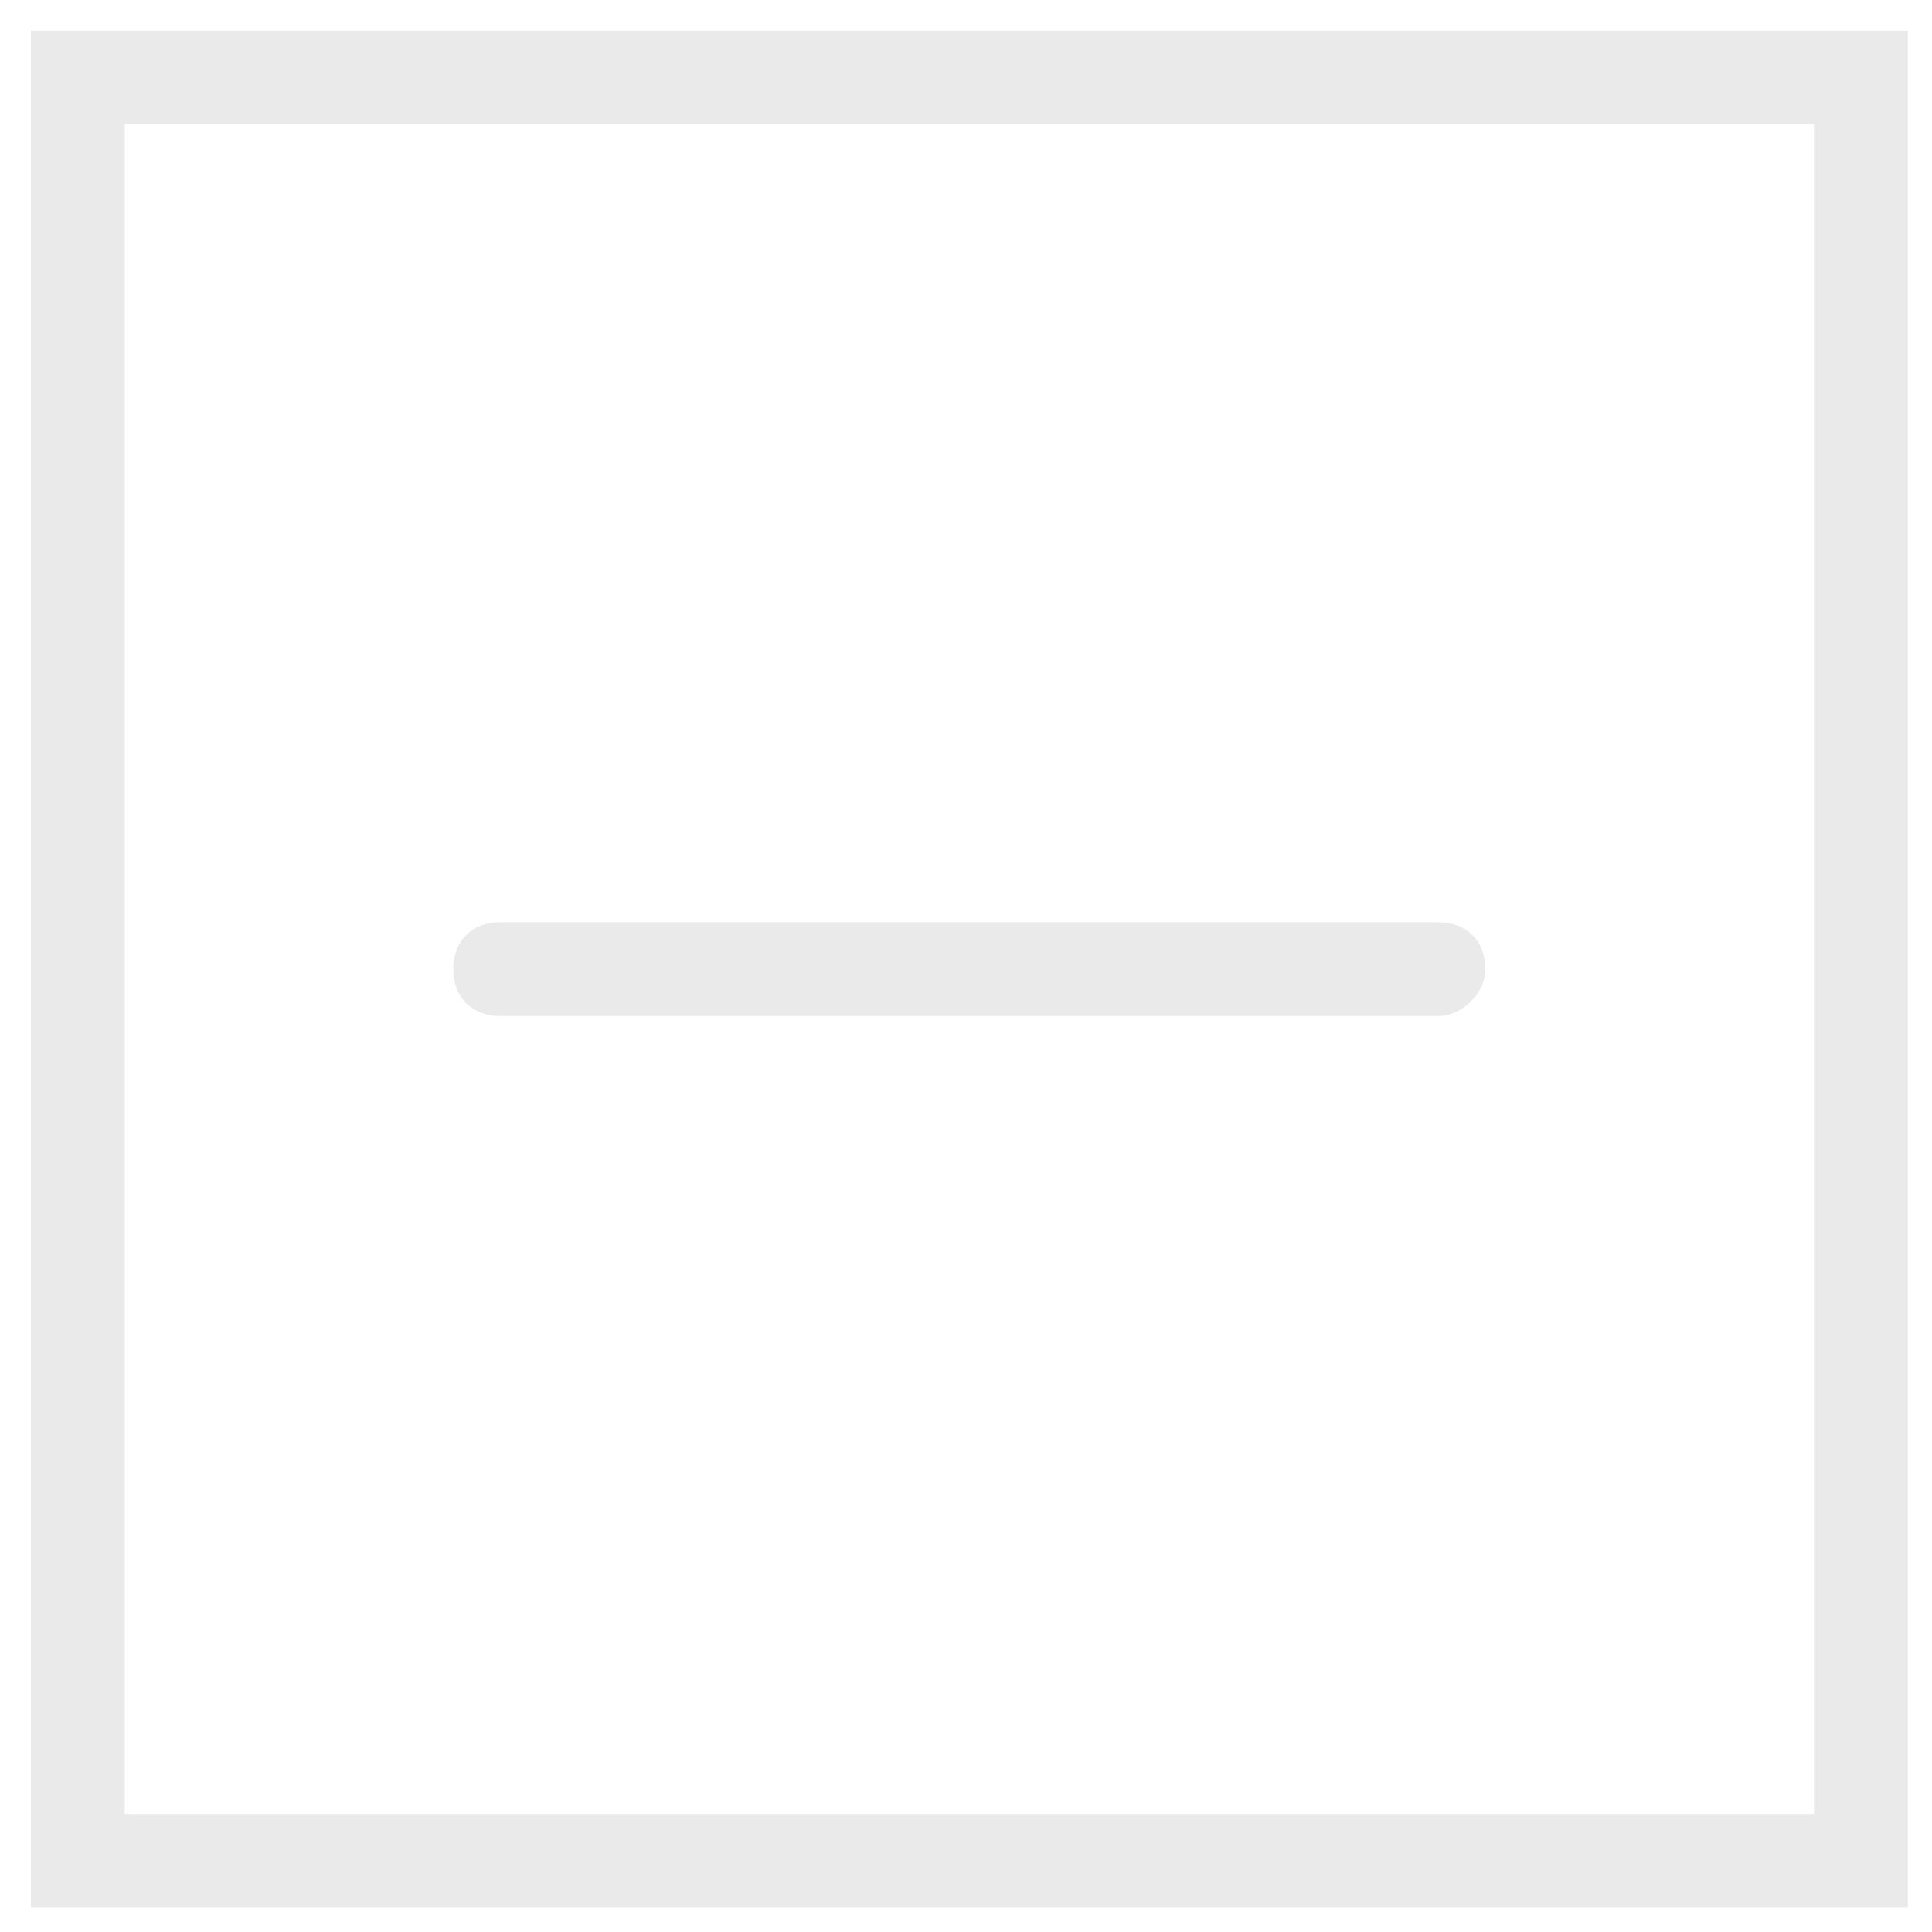 ﻿<?xml version="1.0" encoding="utf-8"?>
<svg version="1.1" xmlns:xlink="http://www.w3.org/1999/xlink" width="22px" height="22px" xmlns="http://www.w3.org/2000/svg">
  <g transform="matrix(1 0 0 1 -1037 -13 )">
    <path d="M 21.725 0.35  L 0.352 0.35  L 0.352 21.722  L 21.725 21.722  L 21.725 0.35  Z M 20.655 1.417  L 20.655 20.655  L 1.42 20.655  L 1.42 1.417  L 20.655 1.417  Z M 16.914 11.036  C 16.917 11.304  16.649 11.57  16.381 11.57  L 5.694 11.57  C 5.375 11.57  5.161 11.356  5.161 11.036  C 5.161 10.716  5.375 10.502  5.694 10.502  L 16.381 10.502  C 16.7 10.502  16.914 10.716  16.914 11.036  Z " fill-rule="nonzero" fill="#d7d7d7" stroke="none" fill-opacity="0.518" transform="matrix(1 0 0 1 1037 13 )" />
  </g>
</svg>
